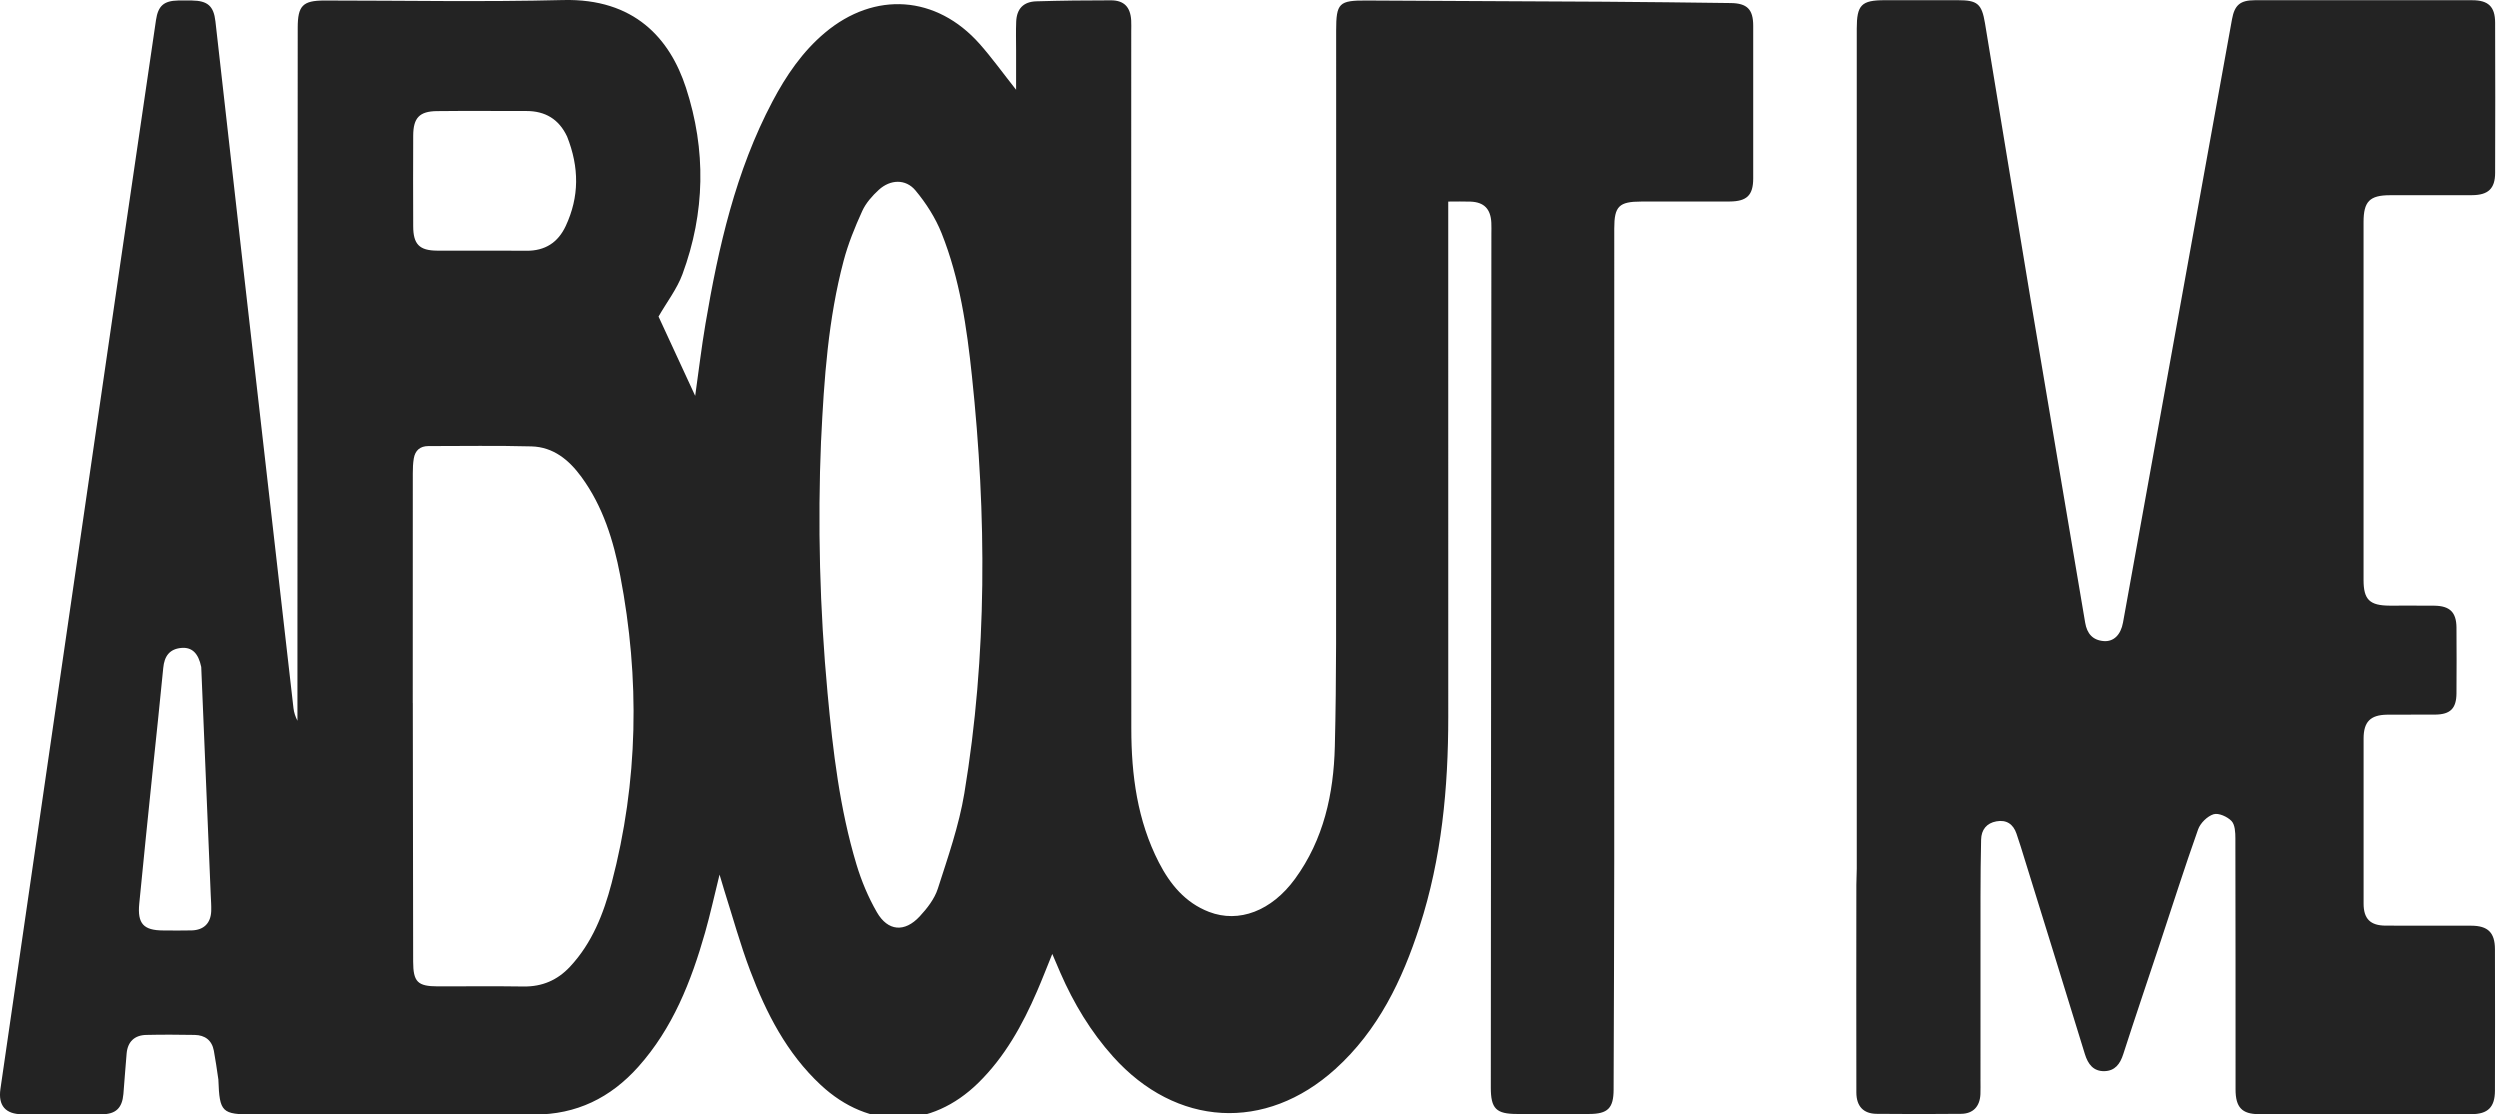 <?xml version="1.0" encoding="UTF-8"?>
<svg id="Layer_1" data-name="Layer 1" xmlns="http://www.w3.org/2000/svg" version="1.1" viewBox="0 0 1005.92 448.37">
  <defs>
    <style>
      .cls-1 {
        fill: #232323;
      }

      .cls-1, .cls-2 {
        stroke-width: 0px;
      }

      .cls-2 {
        fill: #232323;
      }
    </style>
  </defs>
  <path class="cls-2" d="M87.89,434.54c-.62-4.22-1.15-7.99-1.84-11.74-.78-4.23-3.57-6.31-7.72-6.38-6.5-.11-13-.15-19.5,0-4.67.11-7.42,2.69-7.87,7.38-.52,5.47-.82,10.96-1.31,16.43-.5,5.63-3.07,8.08-8.67,8.12-10.67.08-21.33.06-32,0-6.8-.03-9.77-3.52-8.81-10.18,6.33-43.65,12.67-87.3,19.01-130.95,9.86-67.92,19.72-135.83,29.6-203.74,4.63-31.8,9.3-63.59,13.98-95.39.85-5.76,3.17-7.77,8.92-7.89,1.83-.04,3.67-.03,5.5,0,6.35.09,8.8,2.19,9.5,8.41,3.68,32.43,7.3,64.87,10.98,97.31,6.78,59.67,13.59,119.33,20.42,179,.2,1.75.77,3.45,1.6,5.09,0-12.95,0-25.9,0-38.85.03-80,.07-160,.11-239.99,0-8.89,2.03-10.96,10.77-10.96,32,0,64.02.62,95.99-.19,28.75-.73,43.02,15.55,49.46,35.3,8.18,25.06,7.72,50.25-1.41,75-2.18,5.92-6.24,11.15-9.63,17.05,4.5,9.73,9.48,20.5,14.75,31.91,1.42-10.03,2.53-19.51,4.13-28.92,5.24-30.97,12.14-61.48,26.98-89.56,5.48-10.37,12.02-20,21.1-27.63,20.03-16.82,44.89-15.08,62.26,4.52,4.93,5.57,9.28,11.64,14.65,18.43,0-5.82,0-10.85,0-15.88,0-3.83-.12-7.67.04-11.5.21-5.21,2.9-8.05,8.13-8.21,9.99-.29,19.99-.41,29.99-.4,5.28,0,7.83,2.7,8.15,8.04.09,1.49.02,3,.02,4.5,0,93.5-.04,187,.03,280.5.01,18.66,2.41,36.95,11.08,53.83,4.51,8.78,10.62,16.23,20.18,19.91,12.03,4.63,25.18-.37,34.6-13.27,11.56-15.84,15.55-34.23,16.03-53.27.69-27.48.49-54.99.51-82.48.05-68.5.02-137,.02-205.5,0-11.2,1.14-12.25,12.3-12.18,31.83.19,63.65.28,95.48.48,16.99.1,33.99.33,50.98.54,6.59.08,9.04,2.53,9.05,9.08.03,20.5.03,41,0,61.5-.01,6.75-2.55,9.23-9.48,9.27-11.83.06-23.67,0-35.5.02-9.02,0-10.93,1.9-10.93,10.82,0,84.83.02,169.66-.01,254.5-.01,30.66-.16,61.32-.25,91.99-.02,7.5-2.34,9.81-9.84,9.82-9.67.01-19.33,0-29,0-8.43,0-10.58-2.14-10.57-10.63.07-114.49.15-228.99.23-343.48,0-1.5.06-3-.02-4.5-.27-5.55-2.92-8.28-8.36-8.49-2.79-.11-5.59-.02-8.98-.02v6.31c0,67-.02,134,.01,201,.01,28.63-2.65,56.89-11.51,84.3-7,21.66-16.69,41.84-33.91,57.41-28.16,25.45-64.09,23.31-89.45-4.98-9-10.04-15.82-21.4-21.19-33.69-.99-2.26-1.94-4.53-3.27-7.63-2.27,5.59-4.11,10.37-6.15,15.07-5.86,13.54-12.93,26.32-23.59,36.79-19,18.65-43.96,19.02-63.45.84-13.63-12.71-21.9-28.87-28.36-45.96-4-10.57-7-21.52-10.43-32.31-.54-1.7-1.03-3.43-1.9-6.35-2.13,8.62-3.75,16.03-5.82,23.32-5.6,19.69-13.03,38.55-26.94,54.09-11.11,12.4-24.83,19.18-41.78,19.13-37.67-.11-75.33-.03-113-.03-12.72,0-13.64-.88-14.11-13.83M166.1,282.88c.04,34.65.08,69.3.14,103.95.01,8.27,1.79,10.04,9.94,10.05,11.49.01,22.99-.12,34.48.05,7.49.11,13.62-2.53,18.68-7.94,8.92-9.55,13.52-21.34,16.75-33.63,10.77-40.95,11.43-82.28,3.47-123.74-2.71-14.1-6.92-27.81-15.58-39.67-5.02-6.87-11.31-12.1-20.13-12.33-13.82-.37-27.65-.13-41.48-.13-3.34,0-5.33,1.76-5.87,4.97-.33,1.96-.4,3.97-.4,5.96-.02,30.49-.02,60.97-.02,92.46M330.37,177.15c-1.41,34-.53,67.95,2.62,101.82,2.16,23.23,4.88,46.43,11.63,68.87,2,6.64,4.75,13.21,8.21,19.21,4.42,7.67,11.16,8.21,17.21,1.7,3.01-3.23,5.99-7.07,7.31-11.17,4.06-12.64,8.51-25.35,10.67-38.38,9.24-55.74,8.98-111.78,3.06-167.83-2.06-19.57-4.86-39.1-12.2-57.5-2.47-6.19-6.25-12.12-10.53-17.25-3.94-4.72-10.14-4.45-14.73-.25-2.65,2.42-5.23,5.34-6.69,8.55-2.95,6.49-5.68,13.18-7.49,20.05-6.17,23.32-7.87,47.27-9.05,72.2M228.13,54.84c-3.27-6.89-8.76-10.18-16.34-10.17-12,.02-24-.1-35.99.04-7.05.08-9.51,2.72-9.54,9.87-.06,12.16-.05,24.33,0,36.49.02,7.17,2.46,9.73,9.55,9.78,12,.09,24-.05,35.99.05,7.51.06,12.73-3.3,15.85-10,5.43-11.66,5.5-23.48.49-36.07M80.97,268.36c-1.15-5.51-3.7-8.05-8.05-7.65-4.75.44-6.79,3.37-7.23,8.01-1.34,14.09-2.89,28.16-4.34,42.24-1.8,17.56-3.62,35.11-5.32,52.67-.78,8.04,1.74,10.73,9.65,10.75,3.83.01,7.67.09,11.49-.02,4.88-.15,7.66-2.94,7.82-7.83.07-2.16-.11-4.33-.2-6.49-1.25-30.27-2.51-60.53-3.82-91.68Z"/>
  <path class="cls-1" d="M796.88,434.29c0,2.32.06,4.15-.02,5.98-.22,4.92-2.93,7.85-7.77,7.9-11.33.12-22.67.12-34,0-5.3-.05-8.14-3.03-8.15-8.62-.06-27.83-.02-55.67,0-83.5,0-2.16.16-4.33.16-6.49,0-112.66,0-225.33,0-337.99,0-9.59,1.85-11.49,11.23-11.49,9.83,0,19.67,0,29.5,0,7.77,0,9.56,1.41,10.86,9.22,6.16,37.09,12.17,74.21,18.38,111.3,7.25,43.33,14.66,86.64,21.94,129.97.74,4.37,3.01,7.02,7.44,7.38,4.01.33,6.88-2.49,7.78-7.46,10.96-60.61,21.89-121.22,32.84-181.83,3.67-20.31,7.33-40.62,11.02-60.93,1.04-5.72,3.31-7.63,9.17-7.64,29.17-.02,58.33-.03,87.5,0,6.46,0,9.18,2.6,9.2,9.02.07,20.17.07,40.33,0,60.5-.02,6.31-2.82,8.9-9.31,8.92-11,.04-22,0-33,.02-8.19.02-10.63,2.51-10.63,10.83,0,48,0,96,0,144,0,7.9,2.43,10.27,10.49,10.31,6,.03,12-.06,18,.02,6.24.08,8.85,2.66,8.9,8.79.06,8.83.07,17.67,0,26.5-.05,6.04-2.45,8.45-8.49,8.53-6.5.08-13-.05-19.5.04-6.63.1-9.37,2.87-9.38,9.54-.04,22.17-.04,44.33,0,66.5.01,6.12,2.74,8.8,8.86,8.83,11.5.05,23-.01,34.5.03,6.63.02,9.47,2.77,9.49,9.39.06,19,.05,38,0,57-.02,6.61-2.82,9.43-9.47,9.44-28.5.05-57,.05-85.5,0-6.84-.01-9.4-2.78-9.4-9.93-.02-33.67.02-67.33-.07-101,0-2.4-.13-5.52-1.55-7.02-1.67-1.75-5.22-3.35-7.23-2.72-2.51.79-5.32,3.55-6.22,6.09-5.4,15.2-10.28,30.59-15.36,45.91-4.92,14.85-9.97,29.66-14.76,44.55-1.26,3.93-3.33,6.69-7.51,6.81-4.49.13-6.68-2.79-7.94-6.9-8.53-27.83-17.17-55.63-25.79-83.43-.54-1.75-1.13-3.48-1.71-5.21-1.32-3.88-4.04-5.69-8.07-4.97-3.97.71-6.08,3.37-6.17,7.35-.17,7.49-.23,14.99-.24,22.49-.03,24.5,0,49-.01,73.98Z"/>
</svg>